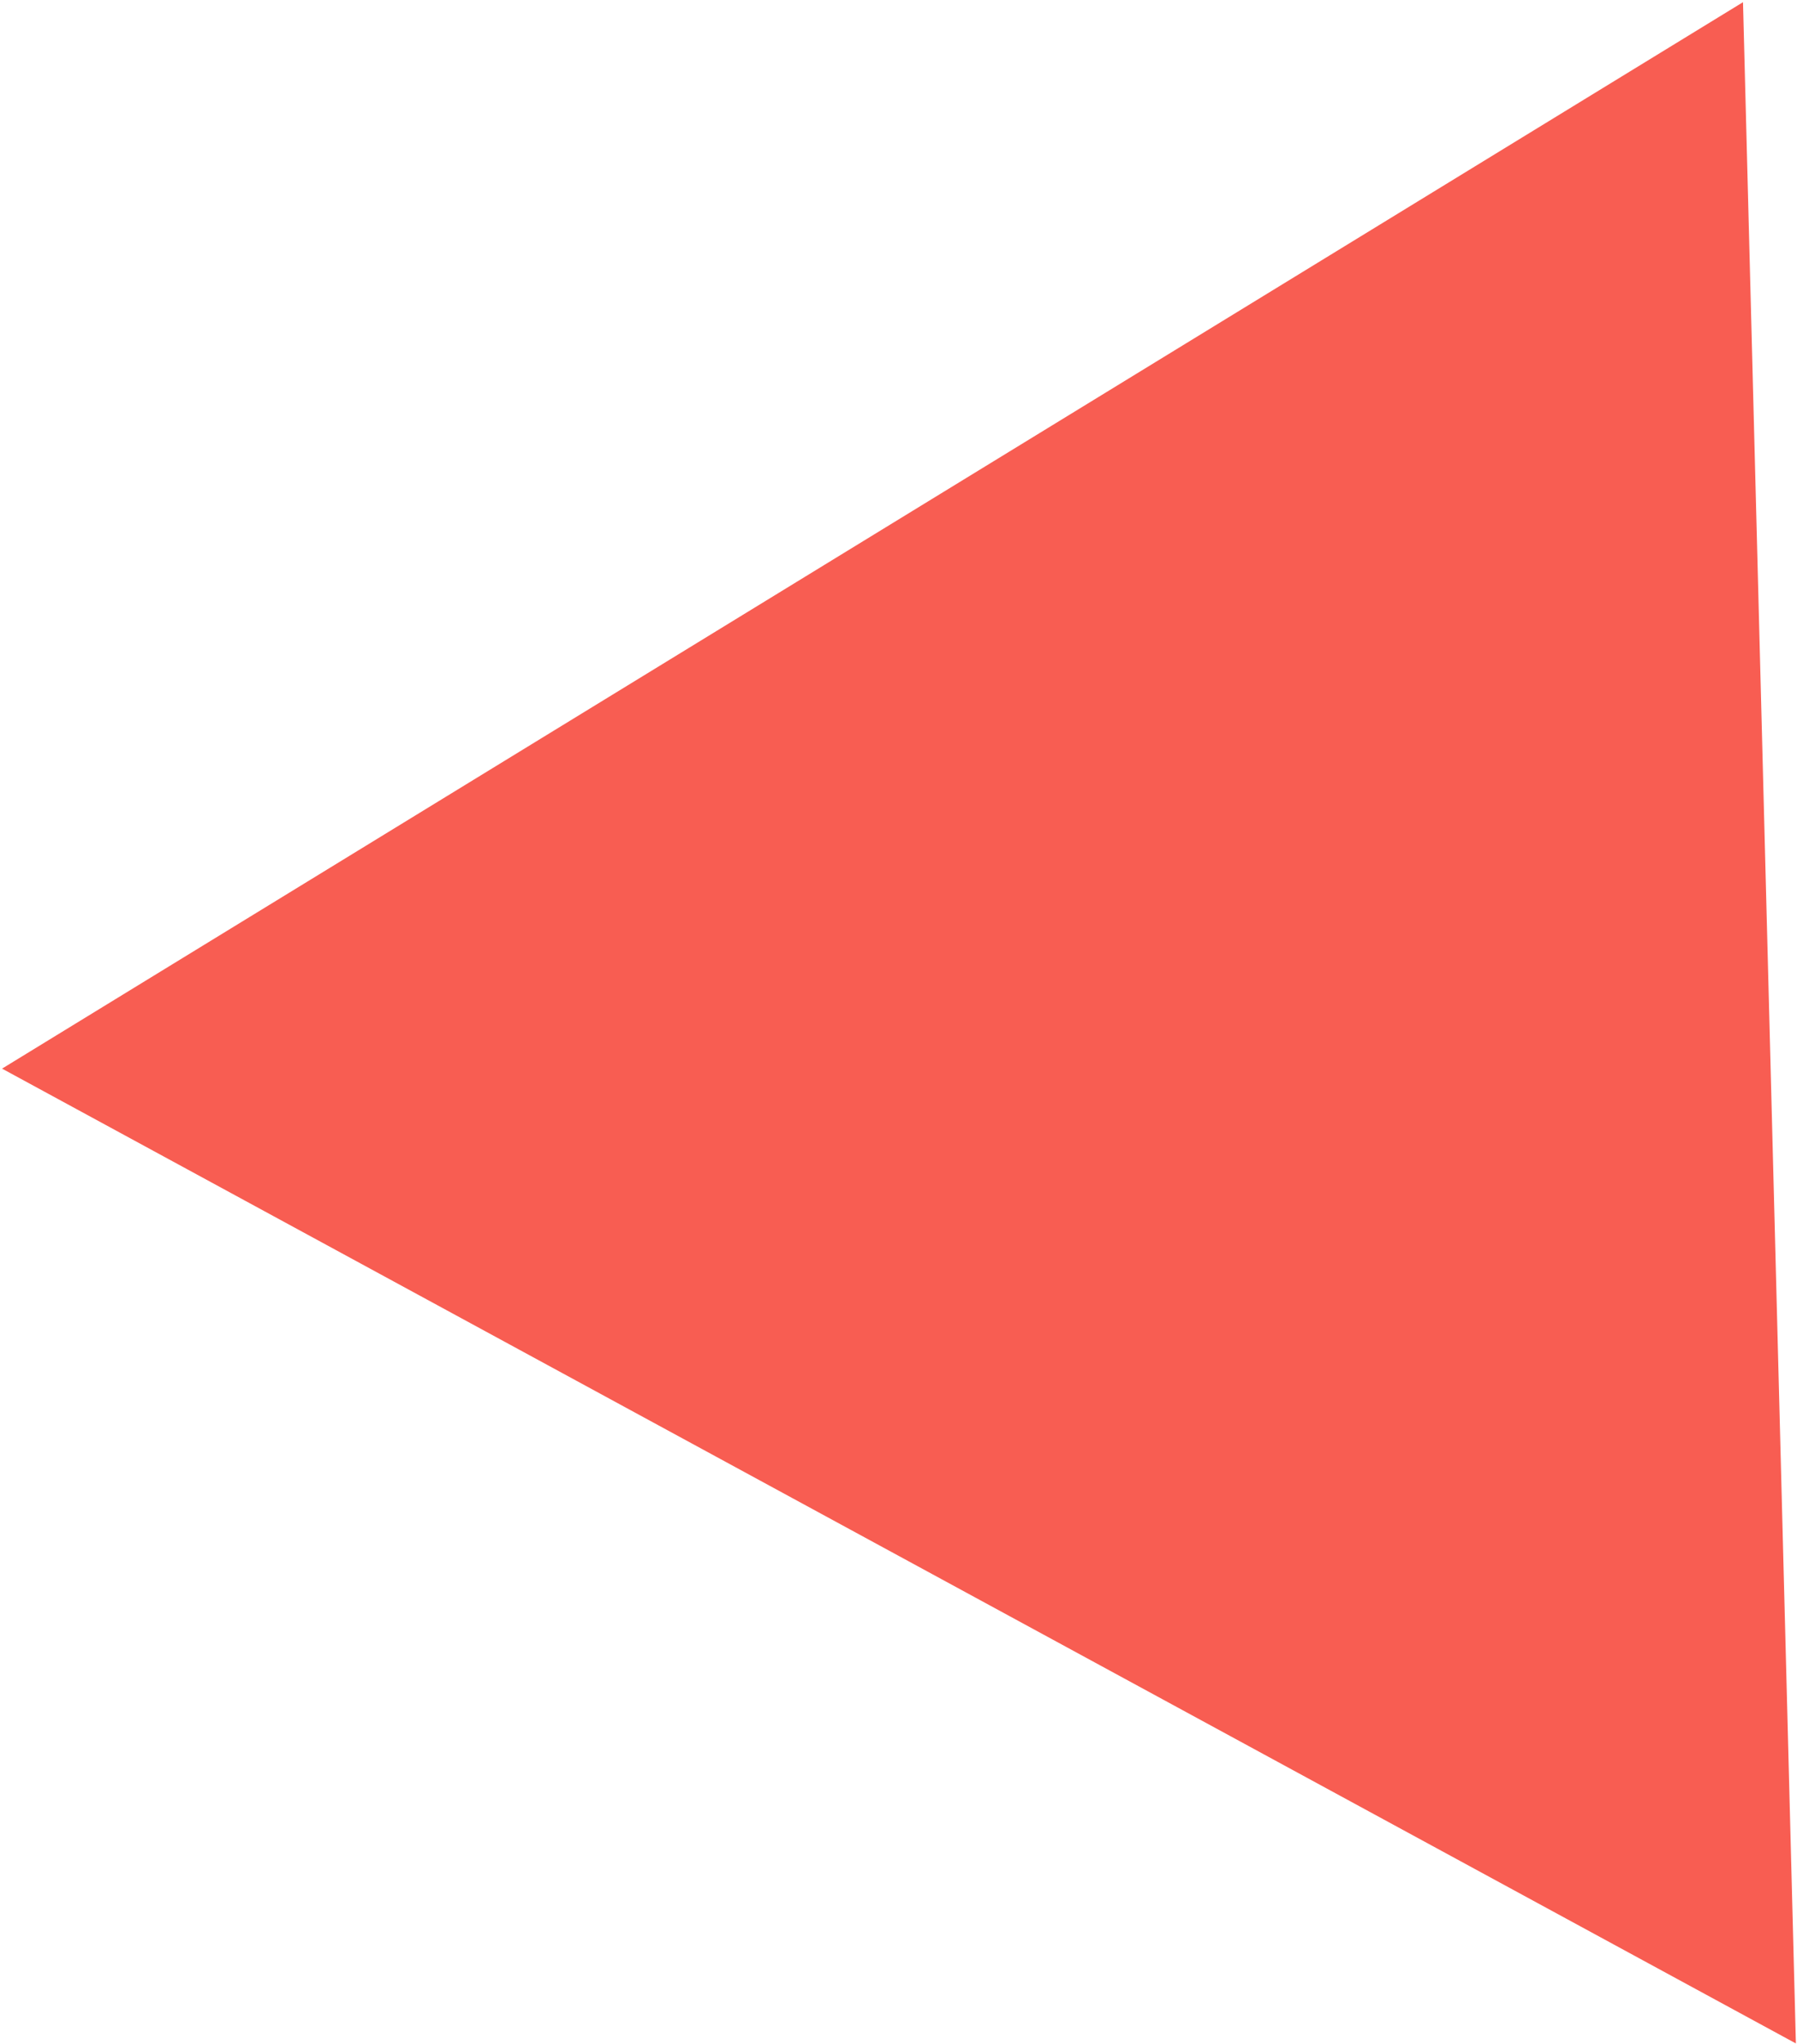 <?xml version="1.0" encoding="utf-8"?>
<!-- Generator: Adobe Illustrator 15.1.0, SVG Export Plug-In . SVG Version: 6.00 Build 0)  -->
<!DOCTYPE svg PUBLIC "-//W3C//DTD SVG 1.1 Tiny//EN" "http://www.w3.org/Graphics/SVG/1.1/DTD/svg11-tiny.dtd">
<svg version="1.1" baseProfile="tiny" id="レイヤー_1"
	 xmlns="http://www.w3.org/2000/svg" xmlns:xlink="http://www.w3.org/1999/xlink" x="0px" y="0px" width="693px" height="788px"
	 viewBox="0 0 693 788" overflow="inherit" xml:space="preserve">
<path fill="#F85D52" d="M692.572,787.869L0.789,412.019L672.176,0.842L692.572,787.869z"/>
</svg>
